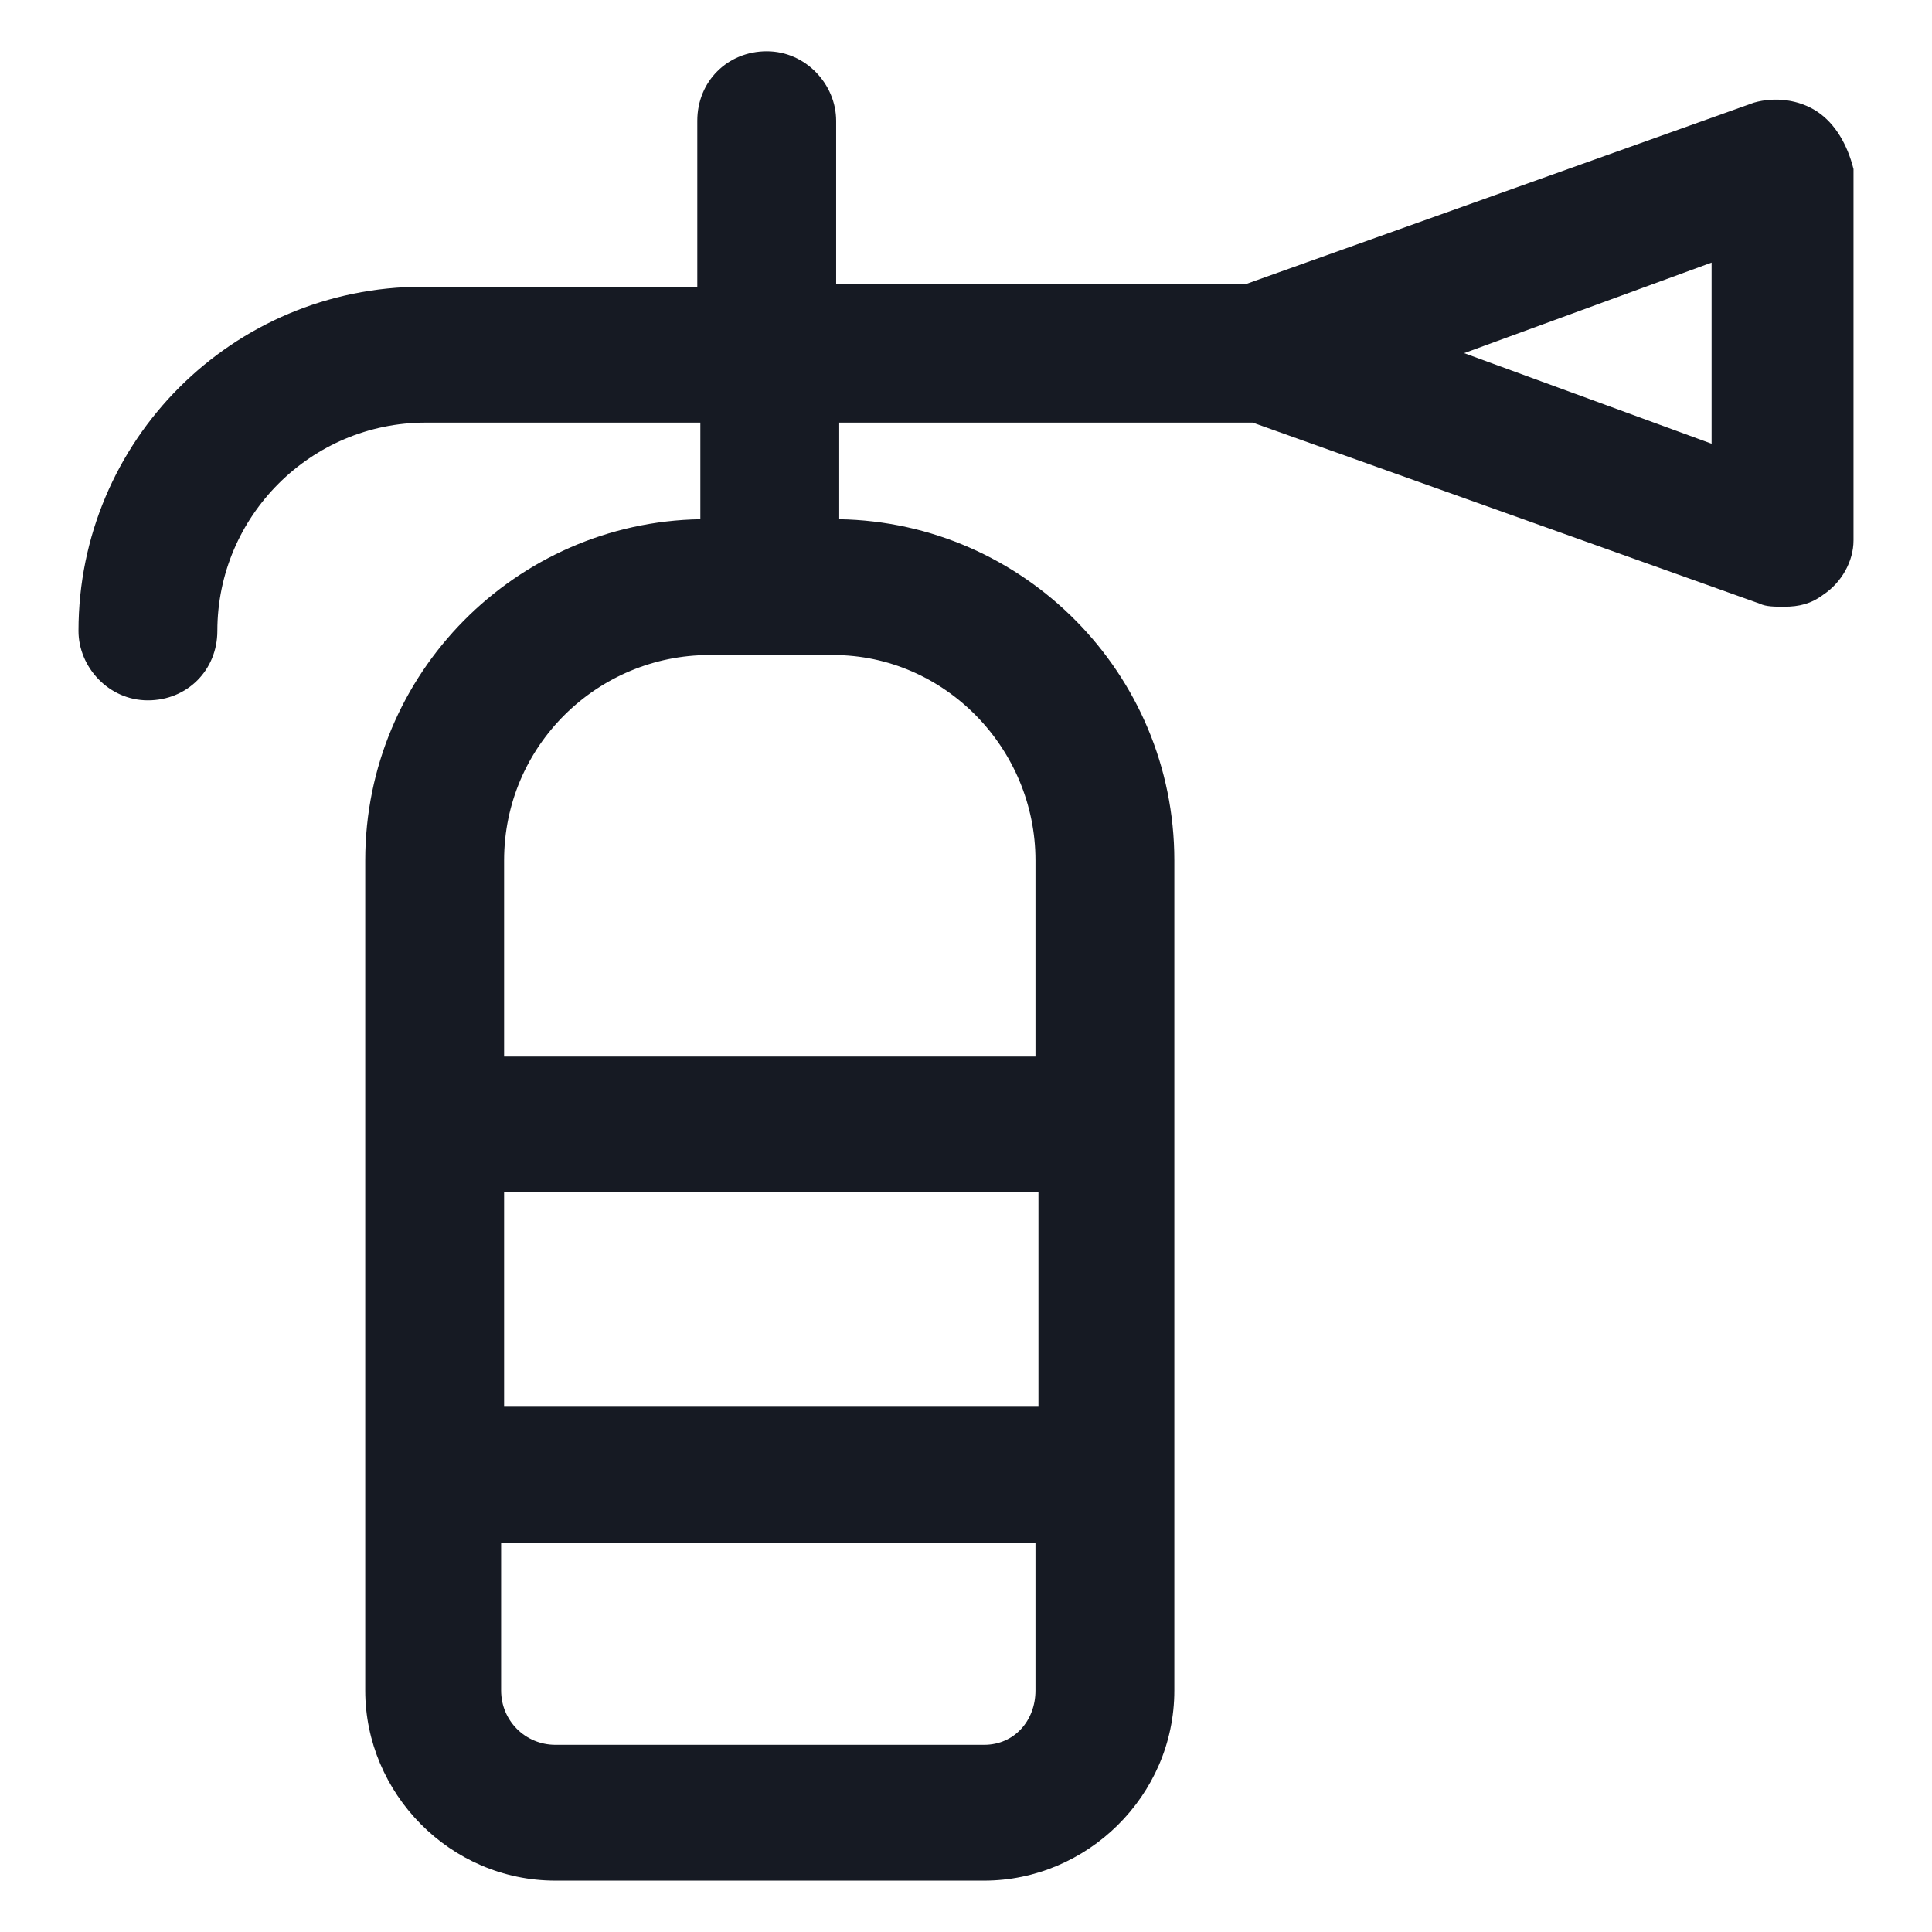 <svg width="24" height="24" viewBox="0 0 24 24" fill="none" xmlns="http://www.w3.org/2000/svg">
<g clip-path="url(#clip0_501_47630)">
<path d="M22.575 1.387C22.35 1.237 22.05 1.2 21.788 1.275L15.488 3.525H10.387V1.5C10.387 1.05 10.012 0.637 9.525 0.637C9.037 0.637 8.662 1.012 8.662 1.5V3.562H5.25C2.887 3.562 0.975 5.475 0.975 7.837C0.975 8.287 1.35 8.7 1.837 8.7C2.325 8.7 2.7 8.325 2.7 7.837C2.7 6.412 3.862 5.25 5.287 5.25H8.7V6.45C6.412 6.487 4.537 8.362 4.537 10.688V21C4.537 22.275 5.587 23.362 6.9 23.362H12.225C13.5 23.362 14.588 22.312 14.588 21V10.688C14.588 8.362 12.713 6.487 10.425 6.45V5.25H15.562L21.863 7.5C21.938 7.537 22.05 7.537 22.163 7.537C22.35 7.537 22.5 7.5 22.65 7.387C22.875 7.237 23.025 6.975 23.025 6.712V2.1C22.95 1.8 22.8 1.537 22.575 1.387ZM12.863 17.475H6.262V14.812H12.9V17.475H12.863ZM12.225 21.675H6.9C6.525 21.675 6.225 21.375 6.225 21V19.162H12.863V21C12.863 21.375 12.6 21.675 12.225 21.675ZM12.863 10.688V13.125H6.262V10.688C6.262 9.262 7.425 8.137 8.812 8.137H10.35C11.738 8.137 12.863 9.3 12.863 10.688ZM21.262 5.512L18.188 4.387L21.262 3.262V5.512Z" fill="#161A23"/>
</g>
<defs>
<clipPath id="clip0_501_47630">
<rect width="24" height="24" fill="white"/>
</clipPath>
</defs>
</svg>
